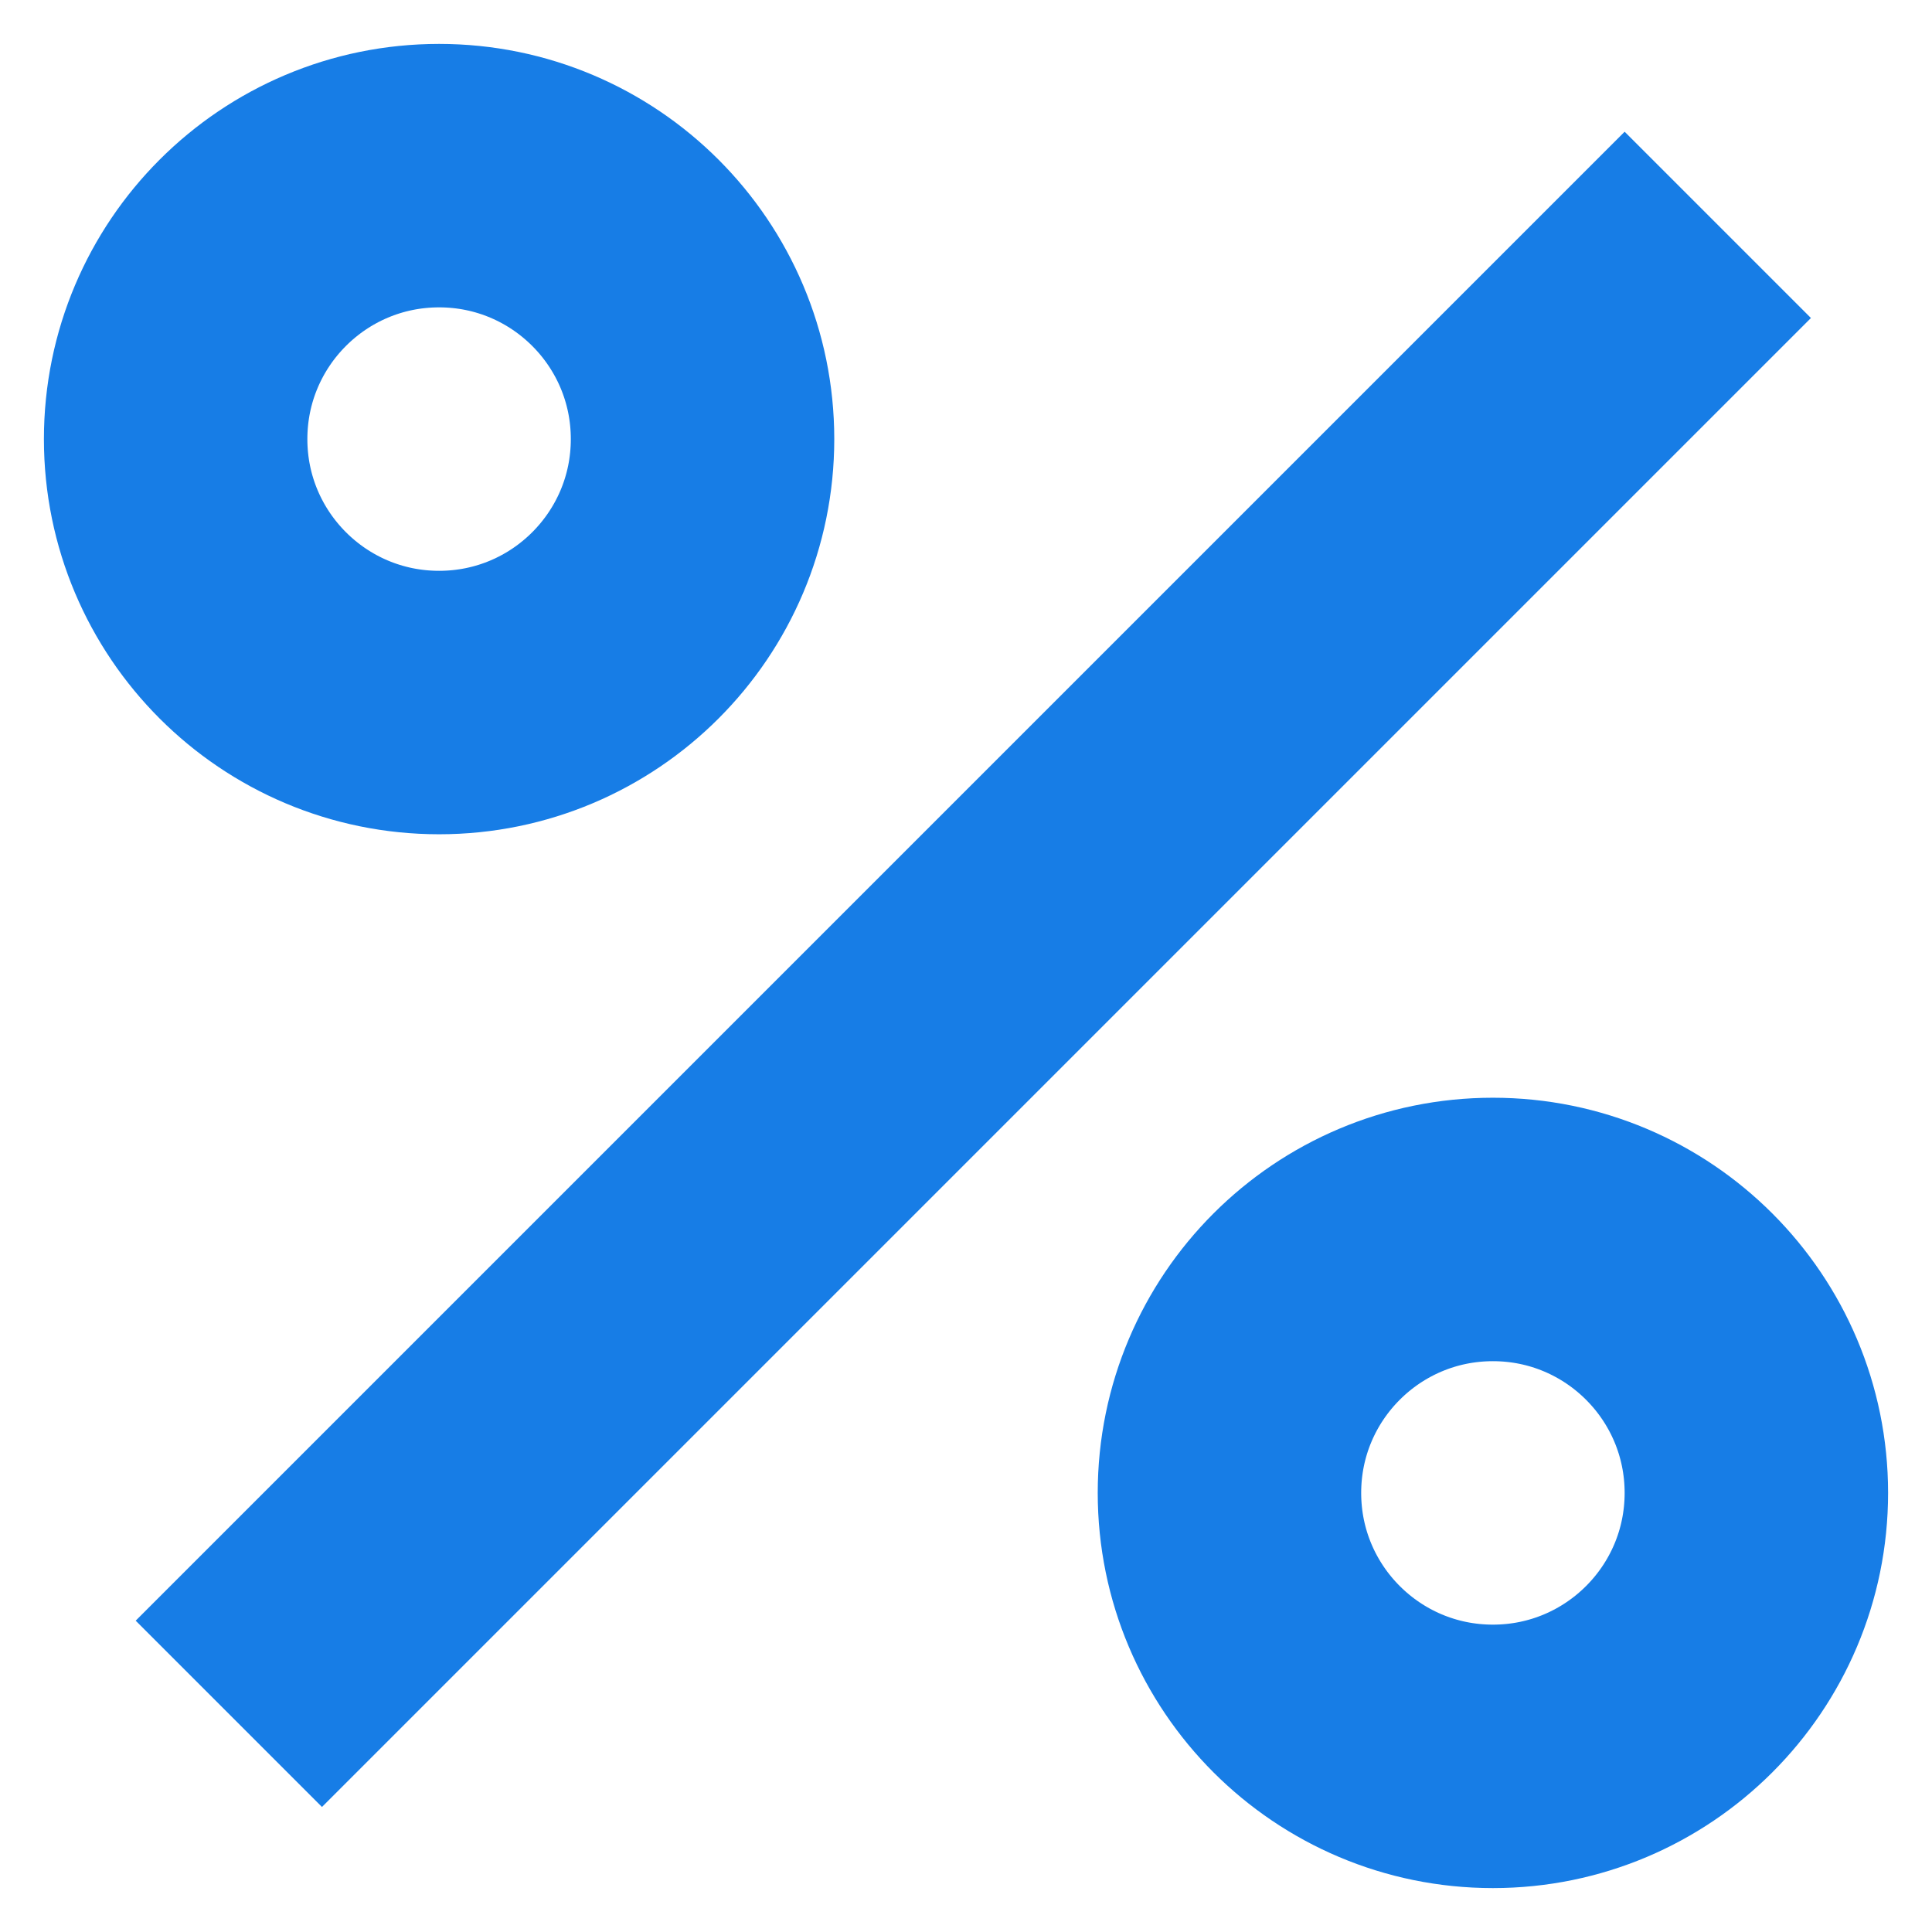 <svg width="22" height="22" viewBox="0 0 22 22" fill="none" xmlns="http://www.w3.org/2000/svg">
<rect x="18.5" y="1.5" width="3" height="23.978" transform="rotate(45 18.5 1.5)" fill="#177DE6"/>
<circle cx="5" cy="5" r="3" stroke="#177DE6" stroke-width="3"/>
<circle cx="17" cy="17" r="3" stroke="#177DE6" stroke-width="3"/>
</svg>
